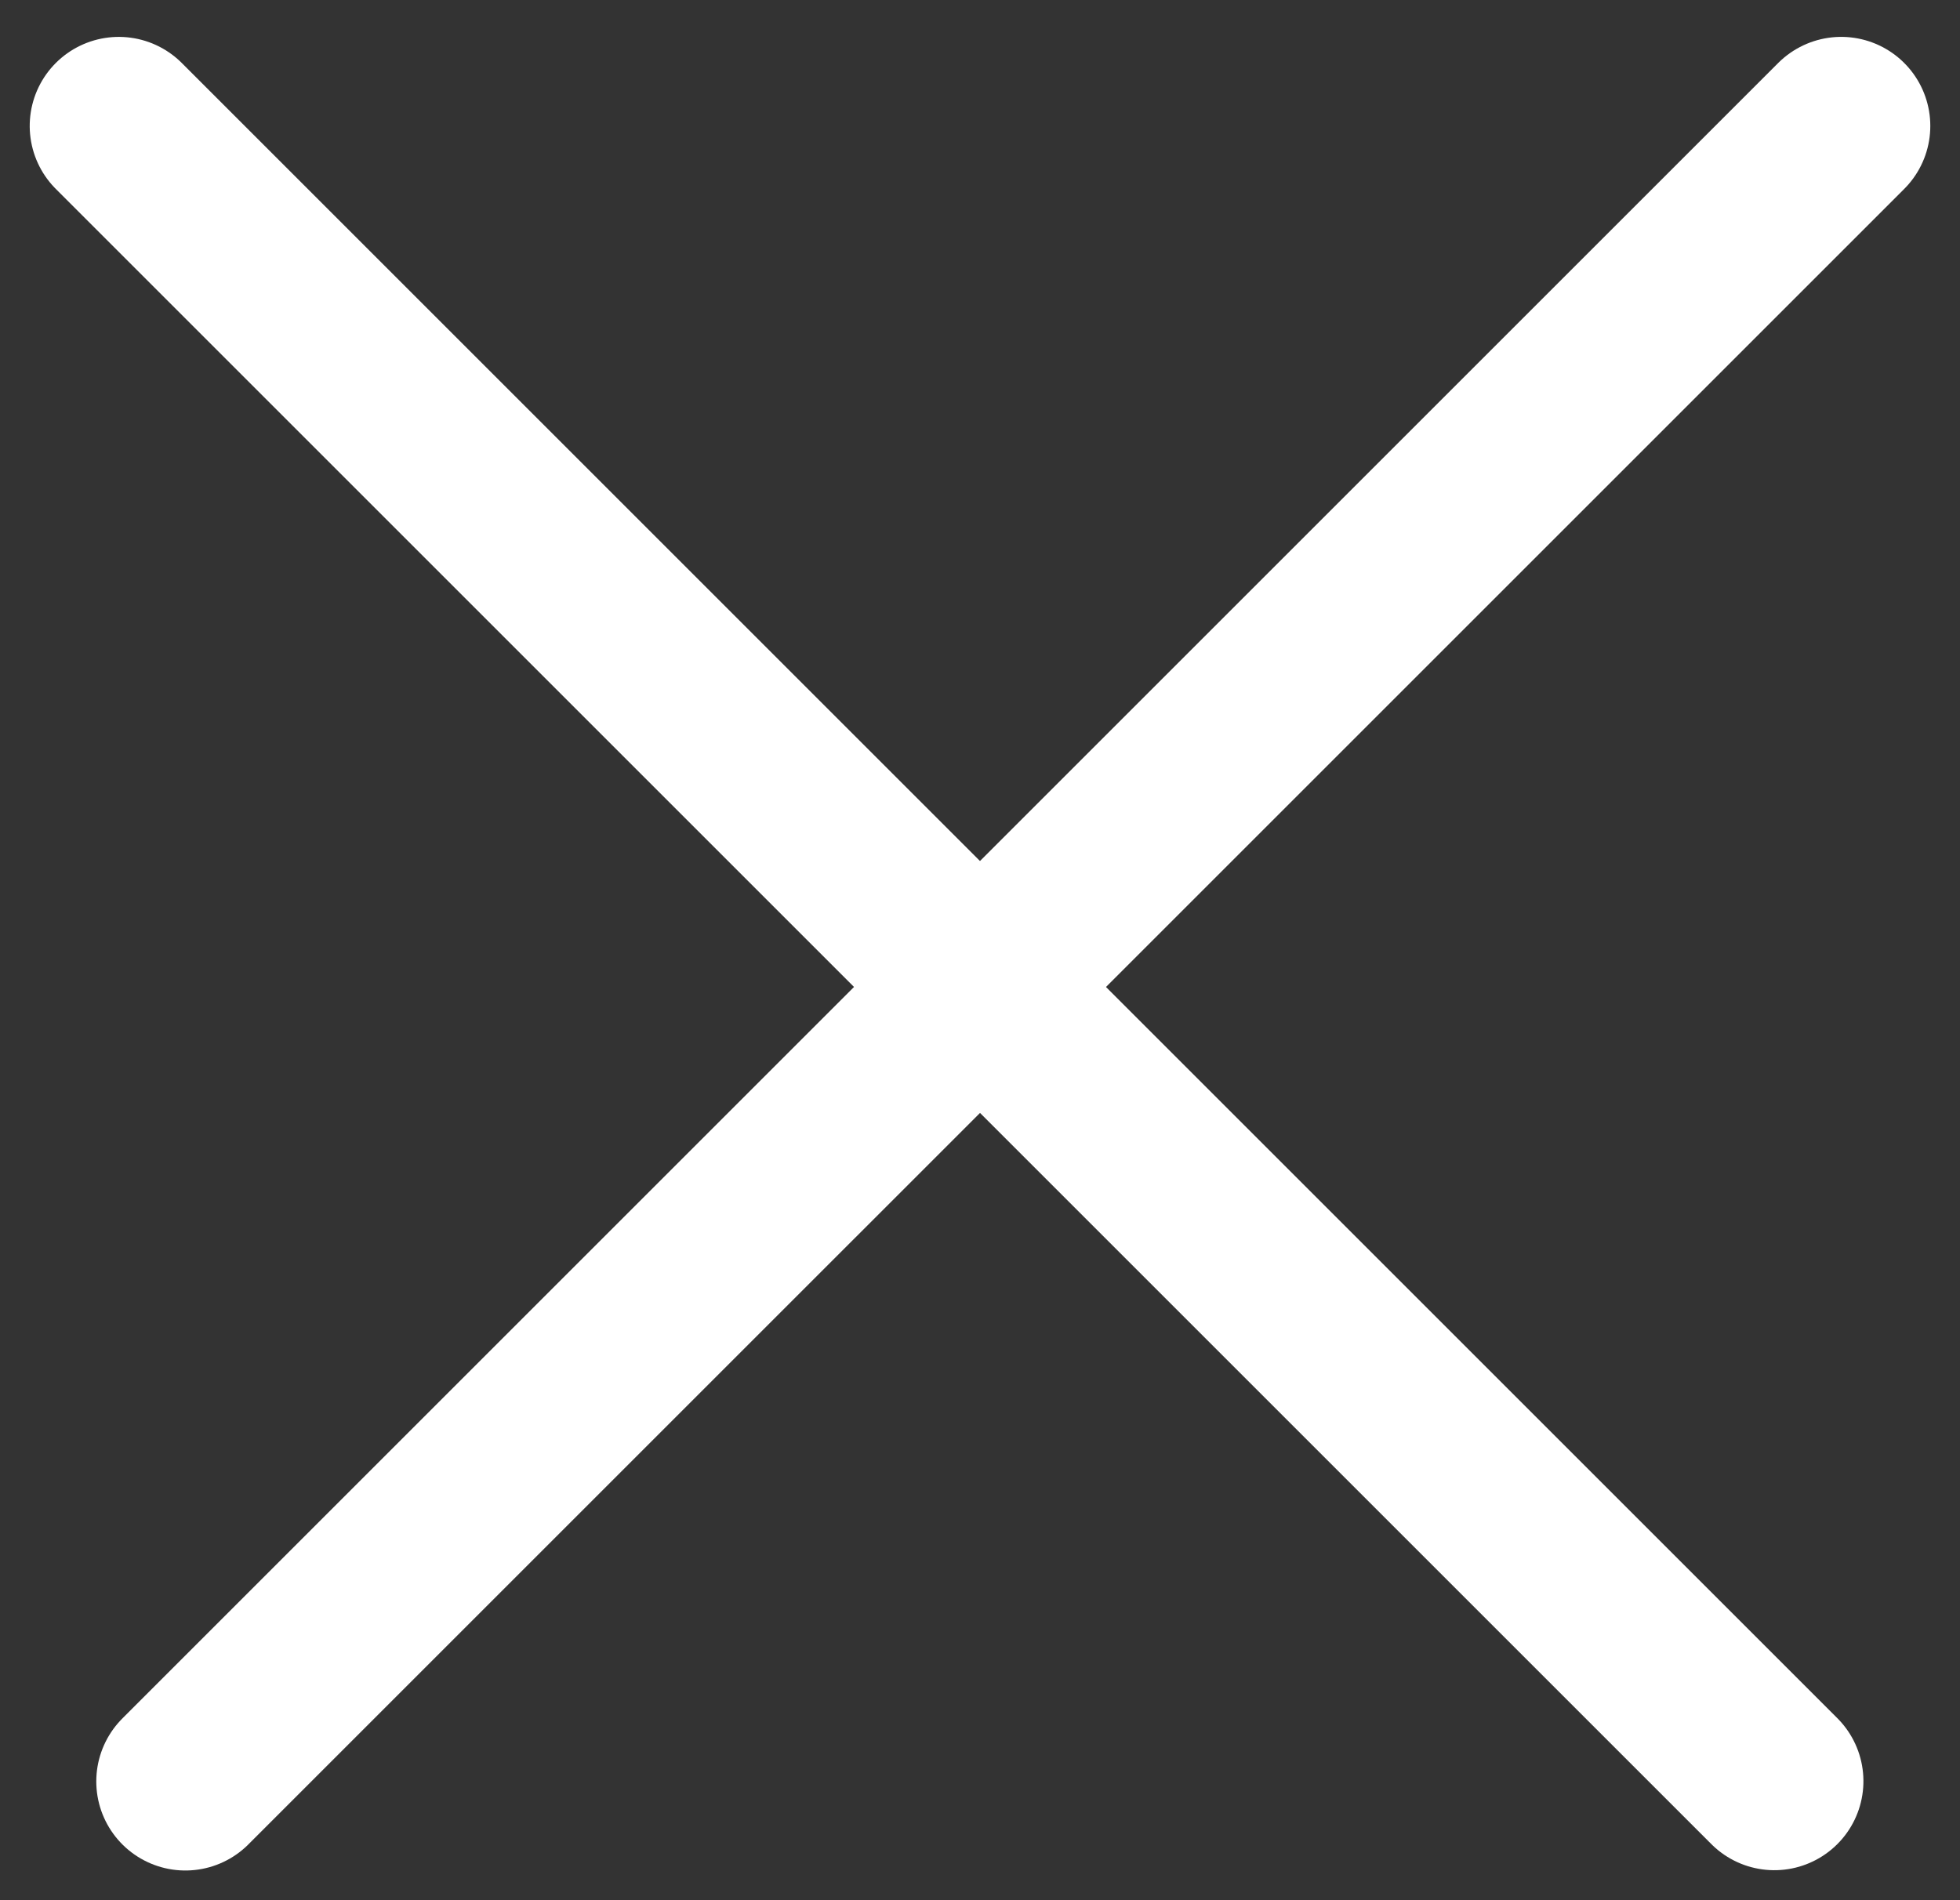 <svg width="33" height="32" viewBox="0 0 33 32" fill="none" xmlns="http://www.w3.org/2000/svg">
<rect x="0" y="0" width="33" height="32" fill="#333333" stroke="none"/>
<line x1="31" y1="2.121" x2="3.121" y2="30" stroke="white" stroke-width="3" stroke-linecap="round"/>
<line x1="1.5" y1="-1.5" x2="40.926" y2="-1.5" transform="matrix(0.707 0.707 0.707 -0.707 2 0)" stroke="white" stroke-width="3" stroke-linecap="round"/>
</svg>

